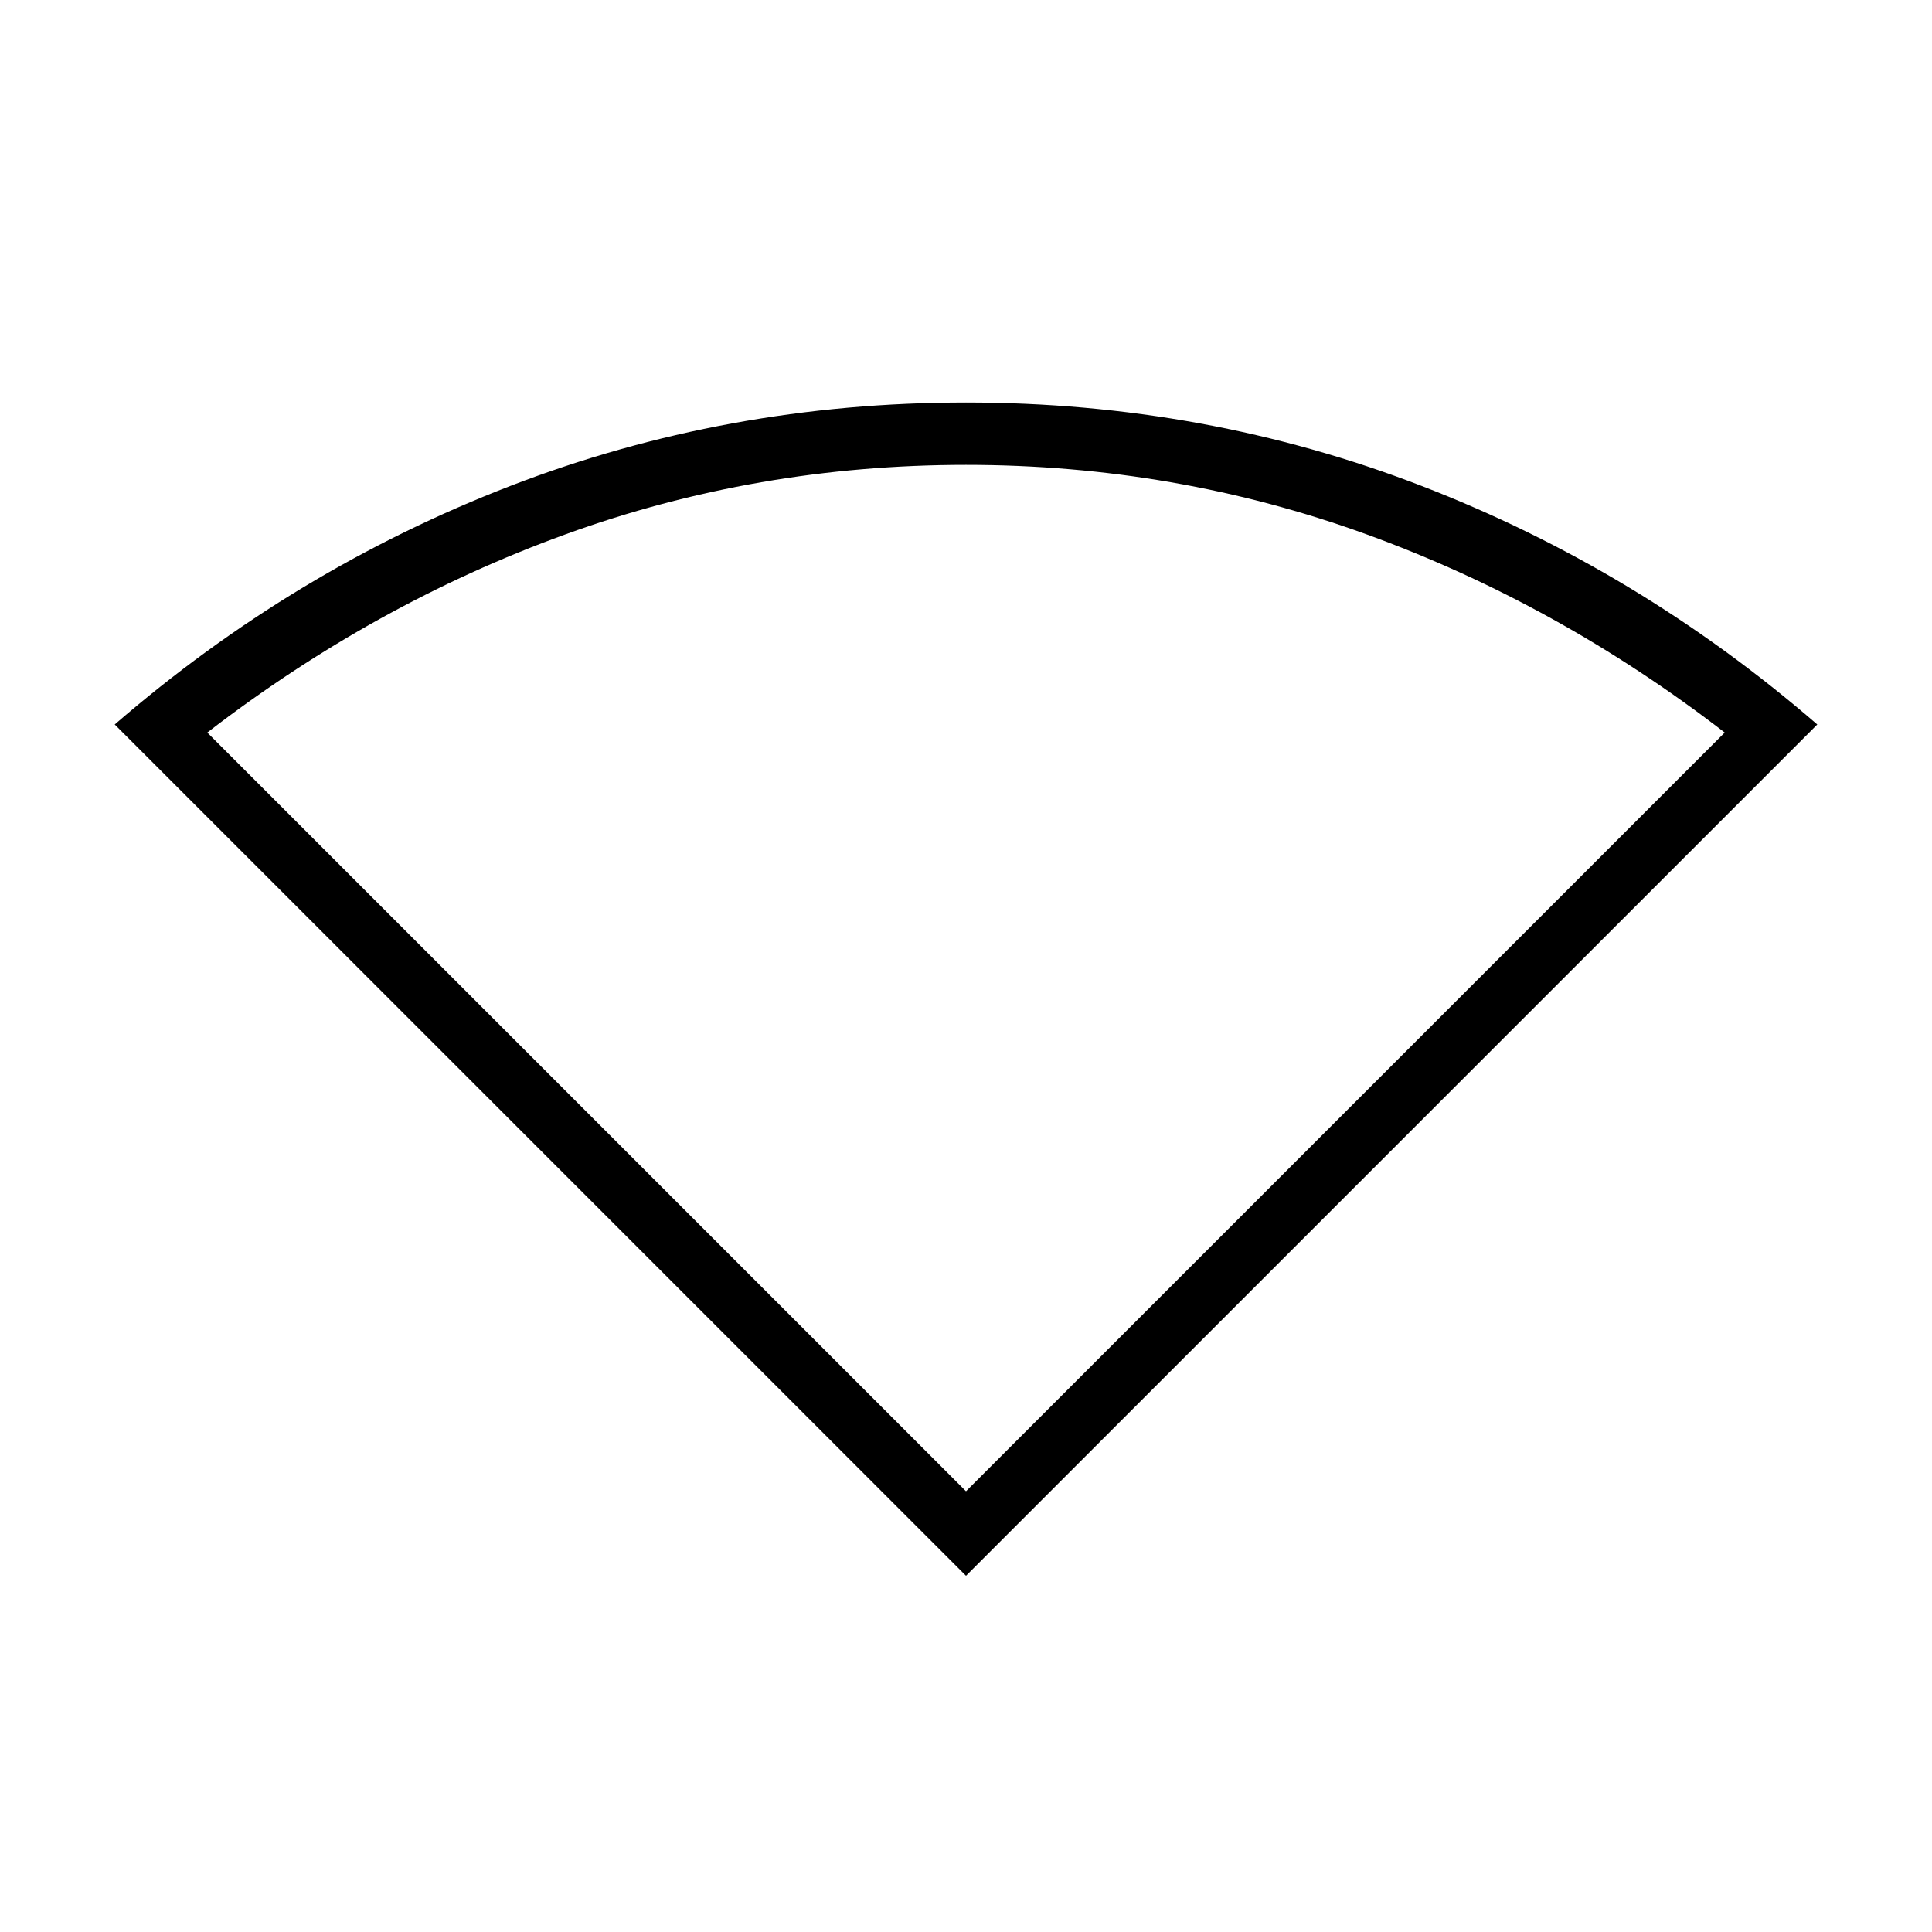<svg xmlns="http://www.w3.org/2000/svg" height="48" width="48"><path d="M24 39.15 2.85 18q4.45-3.85 9.825-5.925Q18.05 10 24 10q5.95 0 11.325 2.075Q40.7 14.15 45.15 18Zm0-2.1L42.85 18.2q-4.15-3.2-8.9-4.925Q29.2 11.55 24 11.55q-5.2 0-9.95 1.725Q9.3 15 5.15 18.2Z"/></svg>